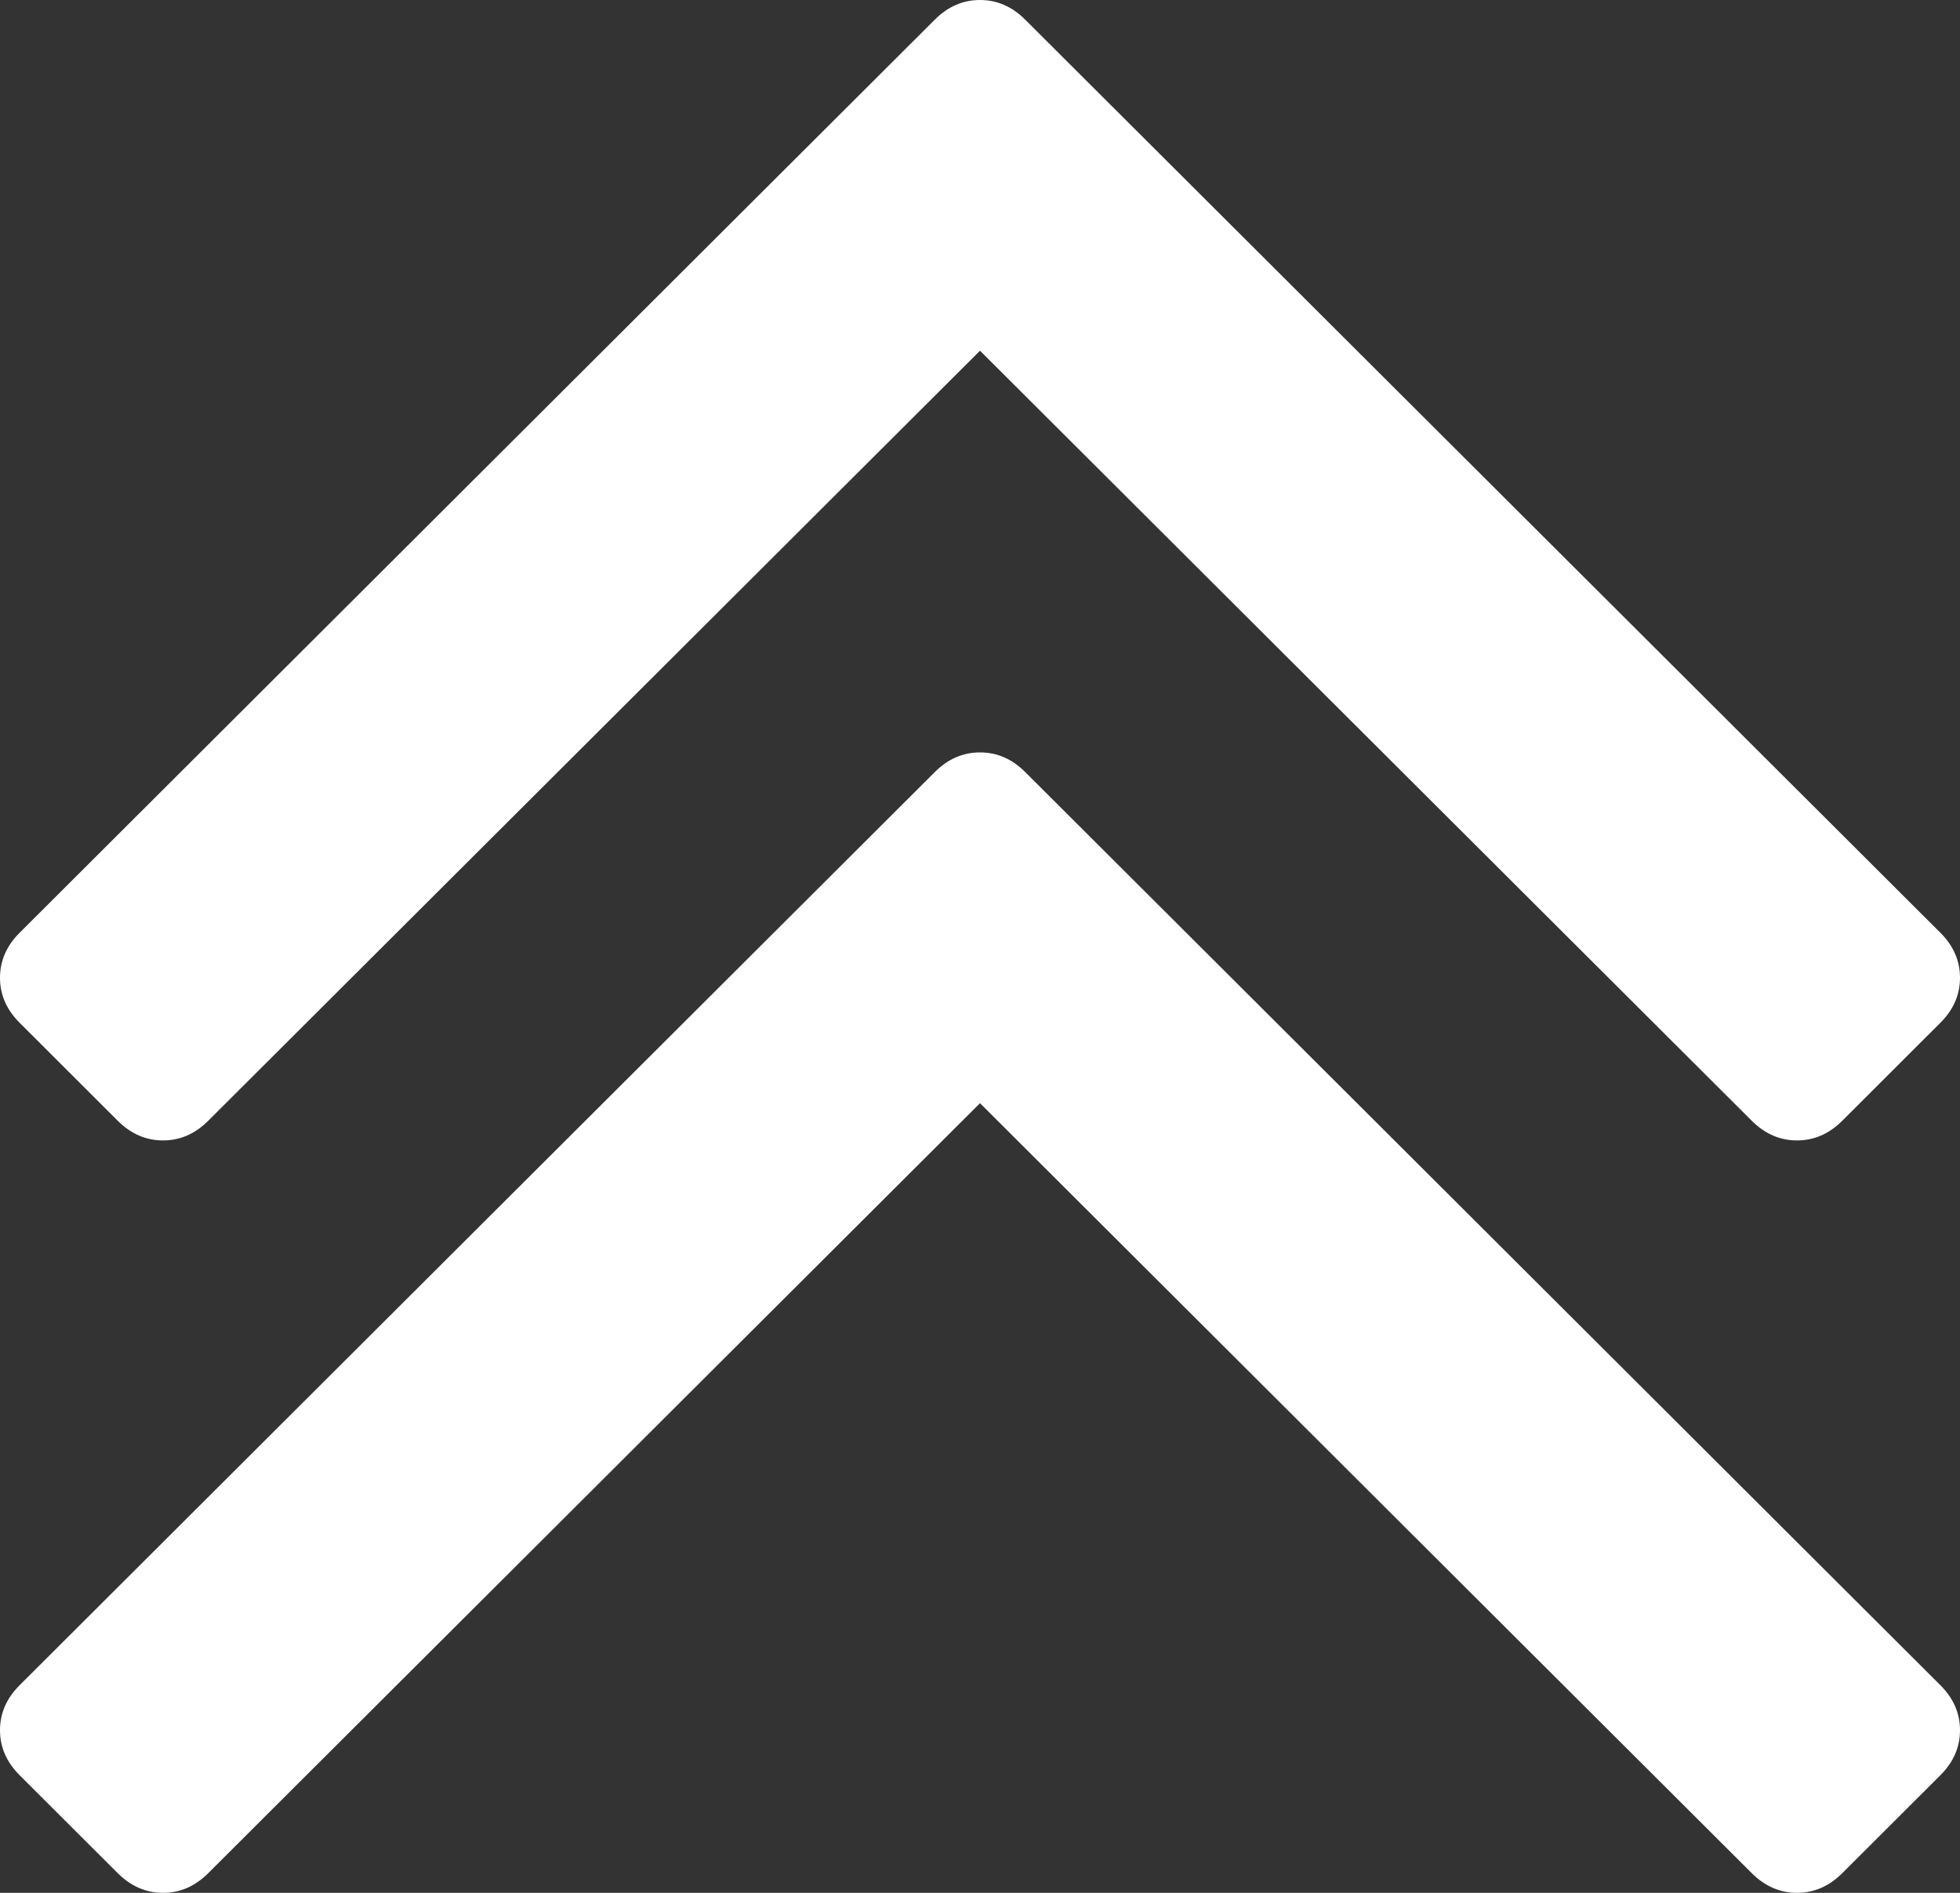 ﻿<?xml version="1.0" encoding="utf-8"?>
<svg version="1.1" xmlns:xlink="http://www.w3.org/1999/xlink" width="29px" height="28px" xmlns="http://www.w3.org/2000/svg">
  <rect width="100%" height="100%" fill="#333333" stroke="none"/>
  <g transform="matrix(1 0 0 1 -368 -228 )">
    <path d="M 28.709 24.928  C 28.903 25.121  29 25.343  29 25.594  C 29 25.845  28.903 26.068  28.709 26.261  L 27.257 27.71  C 27.063 27.903  26.84 28  26.588 28  C 26.336 28  26.114 27.903  25.92 27.71  L 14.5 16.319  L 3.08 27.71  C 2.886 27.903  2.664 28  2.412 28  C 2.16 28  1.937 27.903  1.743 27.71  L 0.291 26.261  C 0.097 26.068  0 25.845  0 25.594  C 0 25.343  0.097 25.121  0.291 24.928  L 13.832 11.42  C 14.025 11.227  14.248 11.13  14.5 11.13  C 14.752 11.13  14.975 11.227  15.168 11.42  L 28.709 24.928  Z M 28.709 13.797  C 28.903 13.99  29 14.213  29 14.464  C 29 14.715  28.903 14.937  28.709 15.13  L 27.257 16.58  C 27.063 16.773  26.84 16.87  26.588 16.87  C 26.336 16.87  26.114 16.773  25.92 16.58  L 14.5 5.188  L 3.08 16.58  C 2.886 16.773  2.664 16.87  2.412 16.87  C 2.16 16.87  1.937 16.773  1.743 16.58  L 0.291 15.13  C 0.097 14.937  0 14.715  0 14.464  C 0 14.213  0.097 13.99  0.291 13.797  L 13.832 0.29  C 14.025 0.097  14.248 0  14.5 0  C 14.752 0  14.975 0.097  15.168 0.29  L 28.709 13.797  Z " fill-rule="nonzero" fill="#ffffff" stroke="none" transform="matrix(1 0 0 1 368 228 )" />
  </g>
</svg>